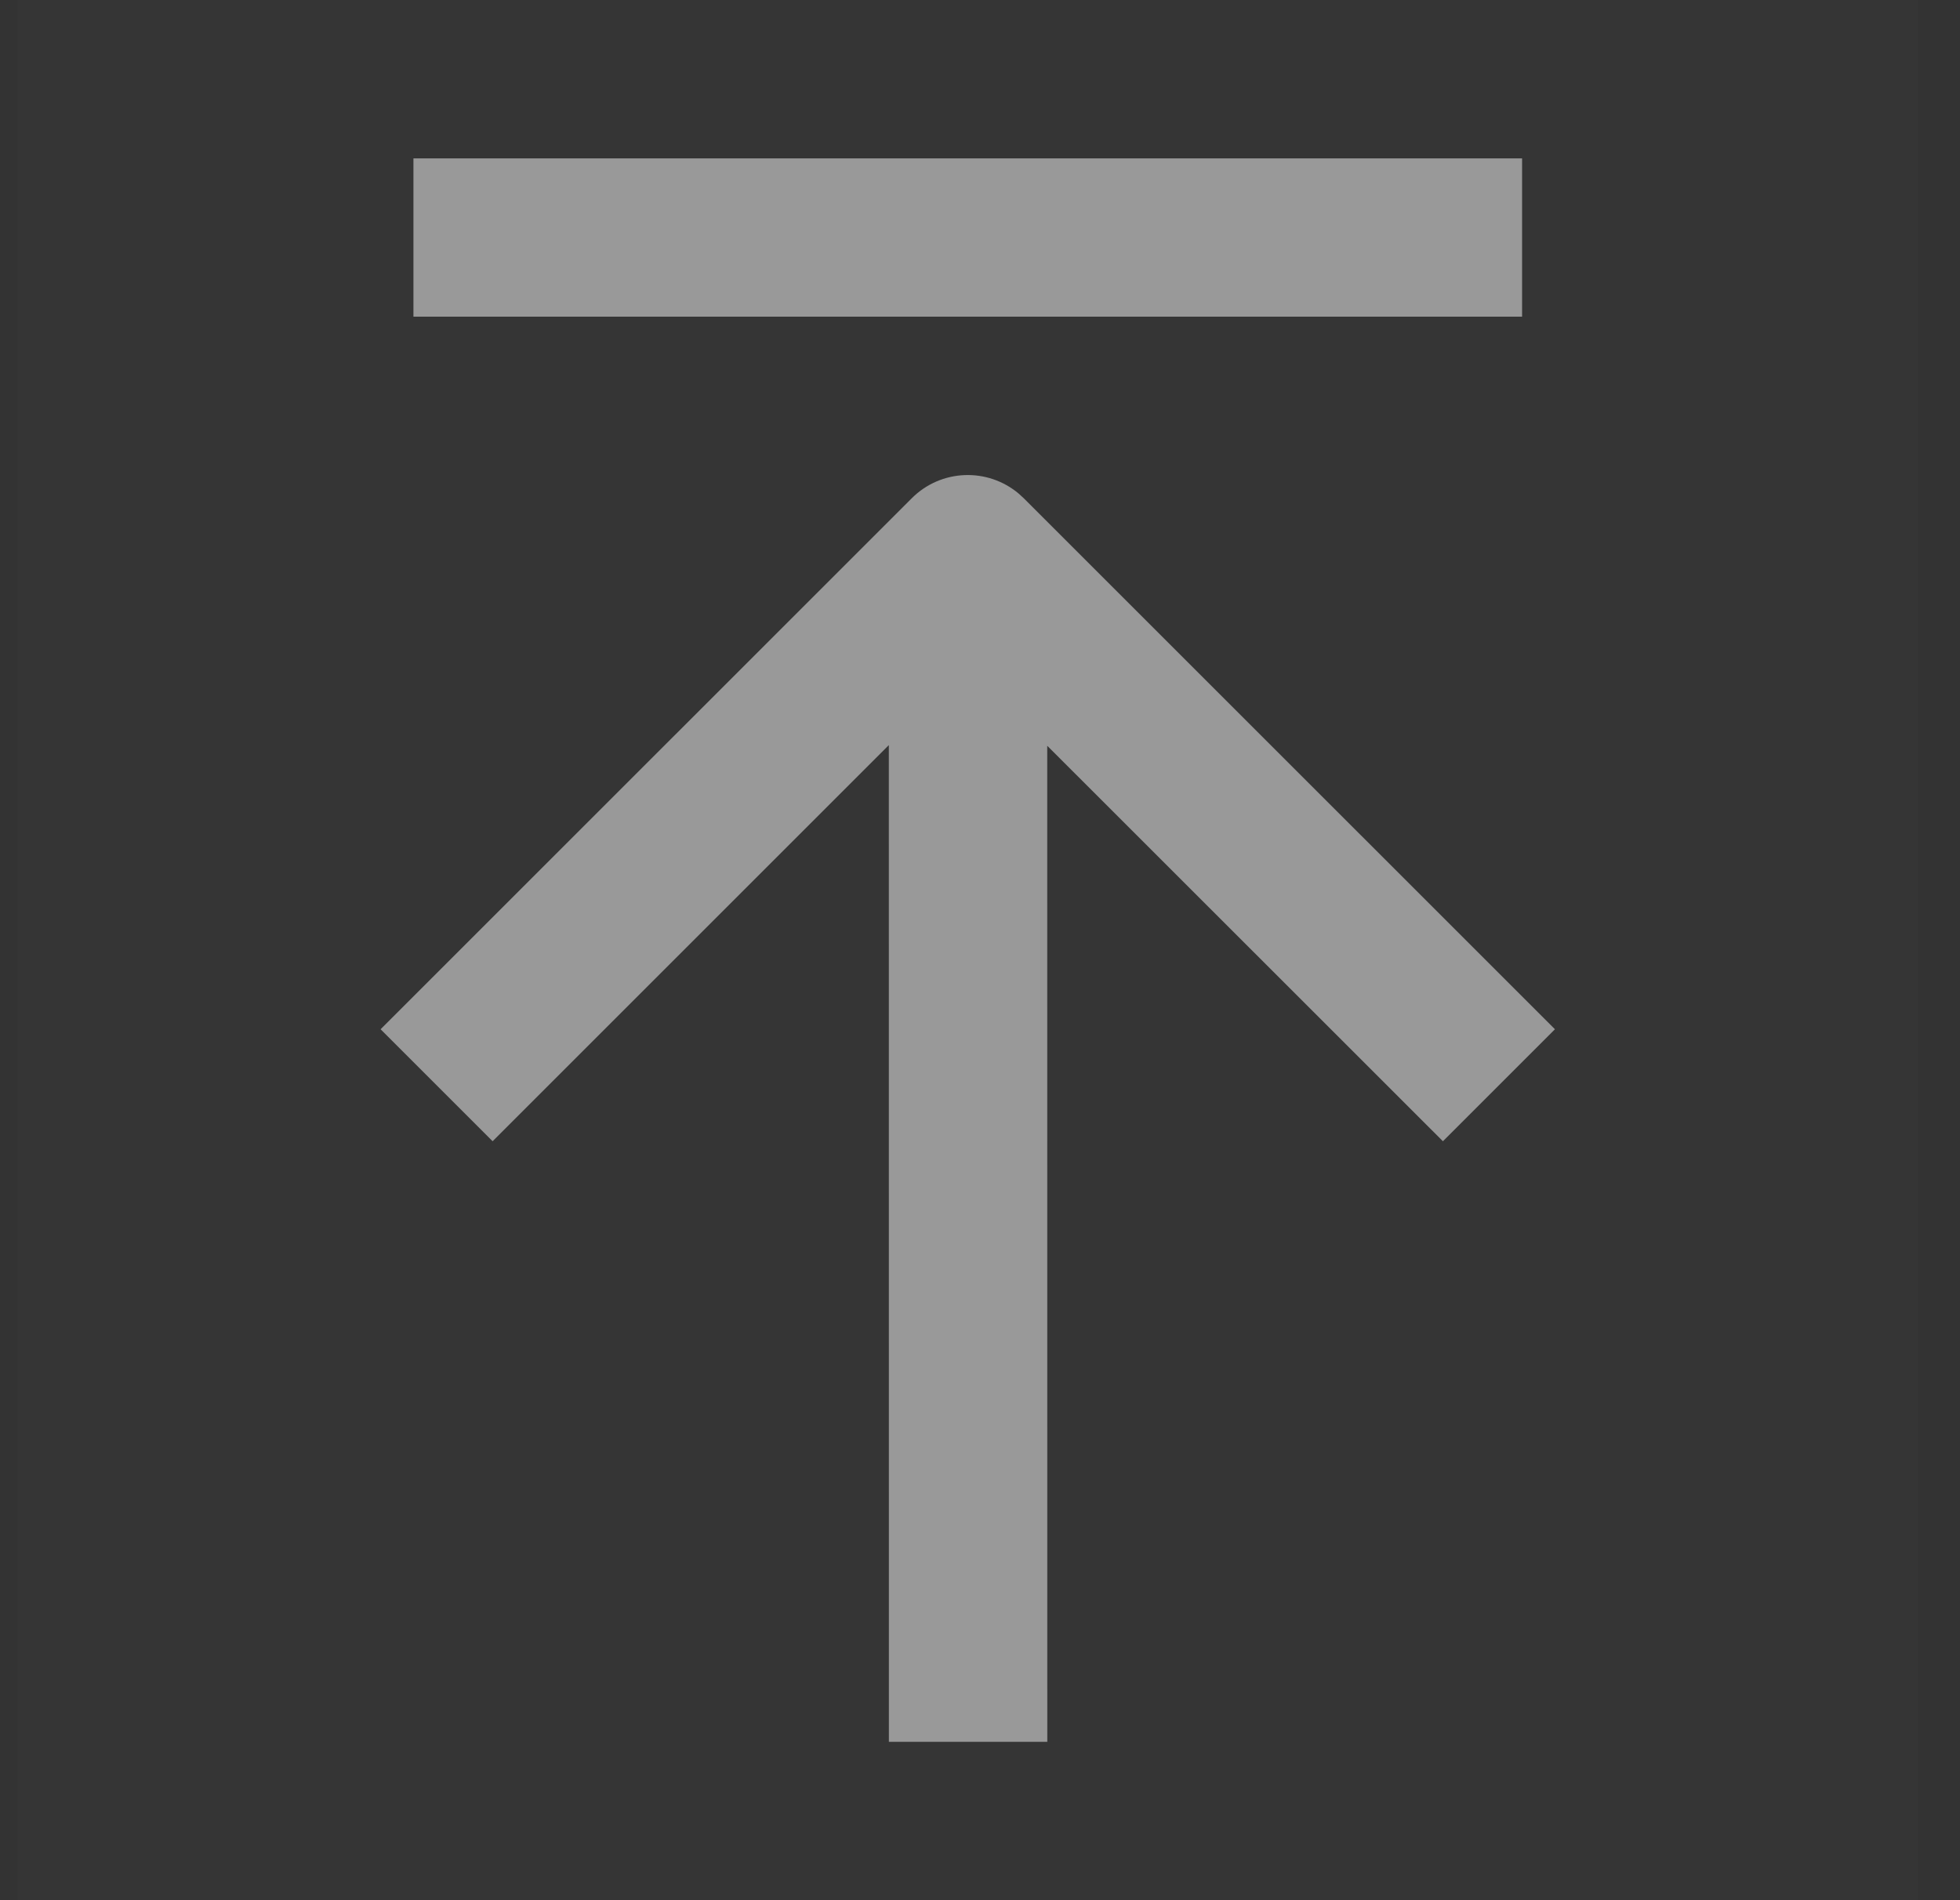 <?xml version="1.0" encoding="UTF-8"?>
<svg width="33px" height="32px" viewBox="0 0 33 32" version="1.1" xmlns="http://www.w3.org/2000/svg" xmlns:xlink="http://www.w3.org/1999/xlink">
    <rect x="0" y="0" width="33" height="32" fill="#333333" stroke="none"/>
    <title>编组备份 2</title>
    <g id="V3.0-企业文化" stroke="none" stroke-width="1" fill="none" fill-rule="evenodd">
        <g id="2.榜单" transform="translate(-604, -403)" fill-rule="nonzero">
            <g id="编组备份-2" transform="translate(620.294, 419) rotate(-90) translate(-620.294, -419) translate(604.294, 403)">
                <rect id="矩形" fill-opacity="0.01" fill="#FFFFFF" x="0" y="0" width="32" height="32"></rect>
                <path d="M14.667,6.114 L23.609,15.057 C24.103,15.55 24.129,16.334 23.687,16.858 L23.609,16.943 L14.667,25.886 L12.781,24 L19.441,17.338 L2.667,17.339 L2.667,14.672 L19.452,14.671 L12.781,8 L14.667,6.114 Z M29.333,6.667 L29.333,25.333 L26.667,25.333 L26.667,6.667 L29.333,6.667 Z" id="形状结合" fill="#999999"></path>
            </g>
        </g>
    </g>
</svg>